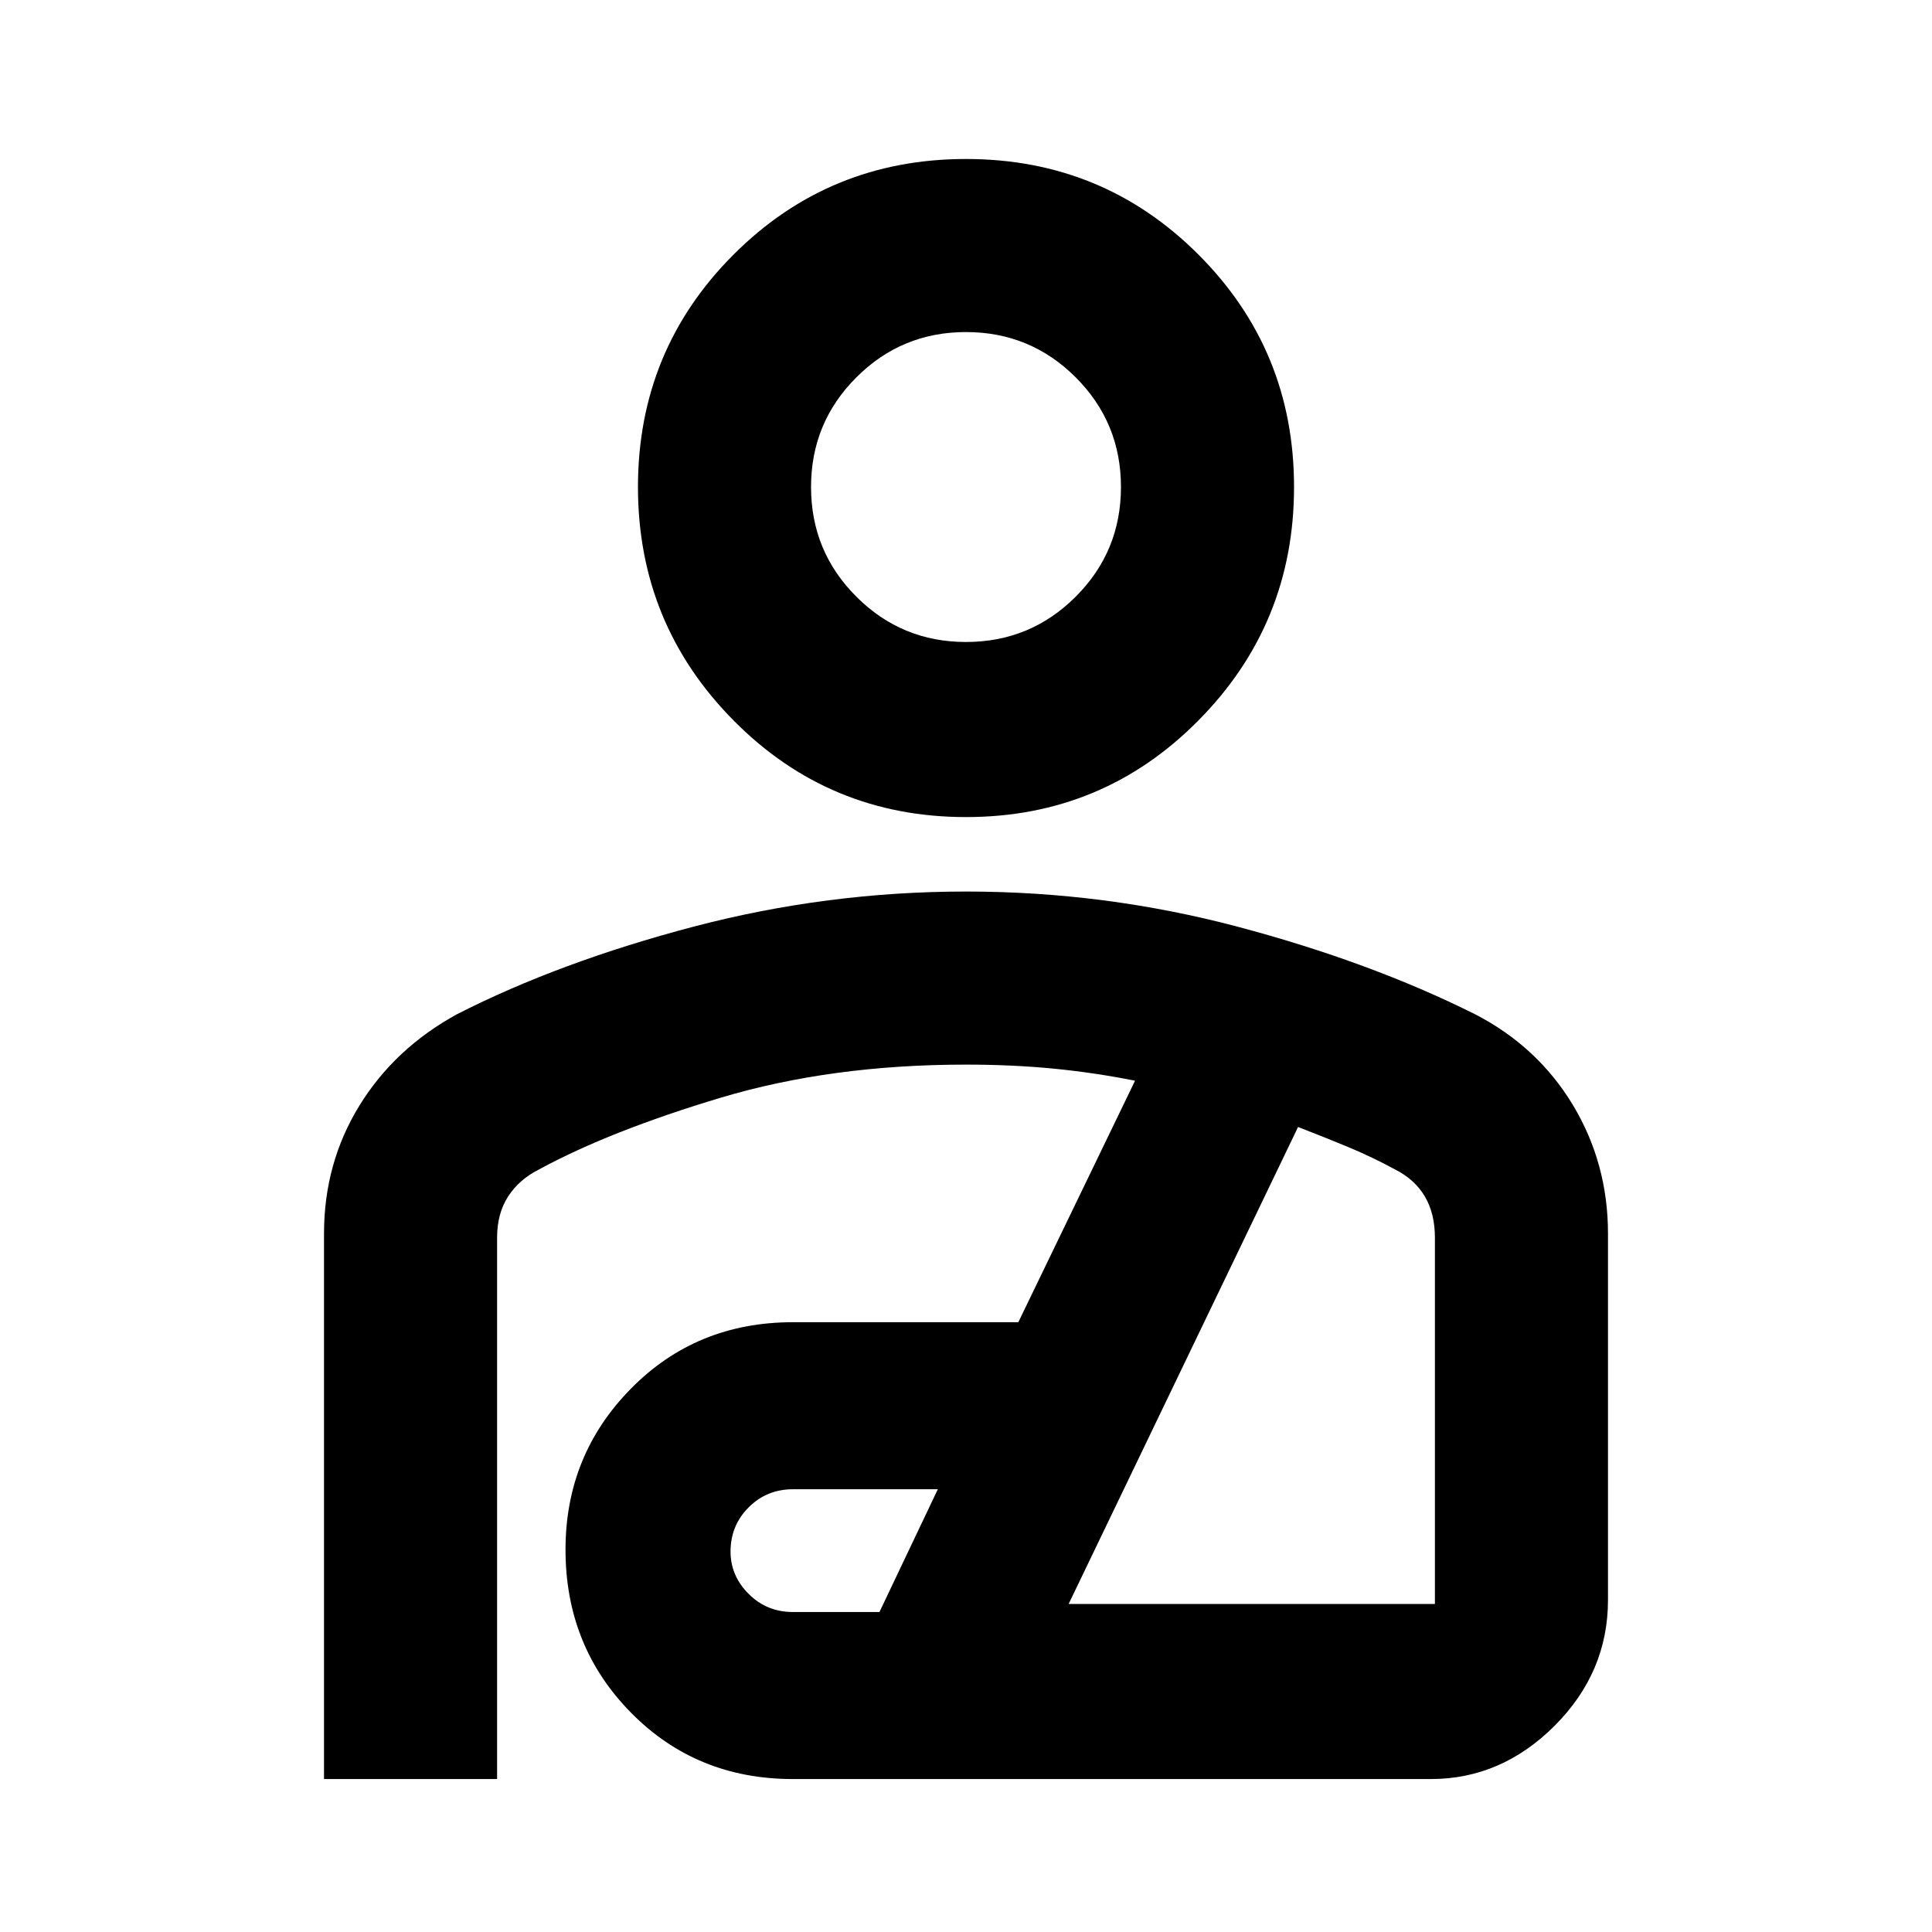<svg xmlns="http://www.w3.org/2000/svg" height="24" width="24"><path d="M12 10.15Q10.3 10.15 9.113 8.95Q7.925 7.75 7.925 6.05Q7.925 4.35 9.113 3.162Q10.3 1.975 12 1.975Q13.7 1.975 14.887 3.162Q16.075 4.35 16.075 6.05Q16.075 7.75 14.887 8.95Q13.7 10.15 12 10.15ZM12 7.975Q12.8 7.975 13.363 7.412Q13.925 6.85 13.925 6.05Q13.925 5.25 13.363 4.688Q12.8 4.125 12 4.125Q11.2 4.125 10.638 4.688Q10.075 5.25 10.075 6.05Q10.075 6.85 10.638 7.412Q11.2 7.975 12 7.975ZM4.025 22.1V15.325Q4.025 14.45 4.463 13.737Q4.9 13.025 5.675 12.6Q6.95 11.95 8.613 11.512Q10.275 11.075 12 11.075Q13.725 11.075 15.375 11.512Q17.025 11.95 18.325 12.6Q19.1 13 19.538 13.725Q19.975 14.45 19.975 15.325V19.875Q19.975 20.775 19.312 21.438Q18.65 22.1 17.775 22.1H9.85Q8.65 22.1 7.838 21.275Q7.025 20.45 7.025 19.25Q7.025 18.075 7.838 17.25Q8.65 16.425 9.85 16.425H12.65L14.1 13.425Q13.6 13.325 13.088 13.275Q12.575 13.225 12 13.225Q10.325 13.225 8.95 13.637Q7.575 14.05 6.7 14.525Q6.45 14.65 6.312 14.863Q6.175 15.075 6.175 15.375V22.1ZM9.85 20.025H10.925L11.65 18.5H9.85Q9.525 18.5 9.3 18.725Q9.075 18.95 9.075 19.275Q9.075 19.575 9.3 19.8Q9.525 20.025 9.85 20.025ZM13.275 19.925H17.825Q17.825 19.925 17.825 19.925Q17.825 19.925 17.825 19.925V15.375Q17.825 15.075 17.7 14.863Q17.575 14.65 17.325 14.525Q17.05 14.375 16.75 14.25Q16.45 14.125 16.125 14ZM12 6.05Q12 6.05 12 6.05Q12 6.05 12 6.05Q12 6.05 12 6.05Q12 6.05 12 6.05Q12 6.05 12 6.05Q12 6.05 12 6.05Q12 6.05 12 6.05Q12 6.05 12 6.05ZM12.05 16.75Q12.05 16.75 12.05 16.75Q12.05 16.75 12.05 16.75Q12.05 16.75 12.05 16.75Q12.05 16.75 12.05 16.75Q12.05 16.75 12.05 16.75Q12.05 16.75 12.05 16.75Q12.05 16.75 12.05 16.75Q12.05 16.75 12.05 16.75Q12.05 16.75 12.05 16.75Q12.05 16.75 12.05 16.75Q12.05 16.75 12.05 16.75Q12.05 16.75 12.05 16.75Q12.05 16.75 12.05 16.75Q12.05 16.75 12.05 16.75Z"/></svg>